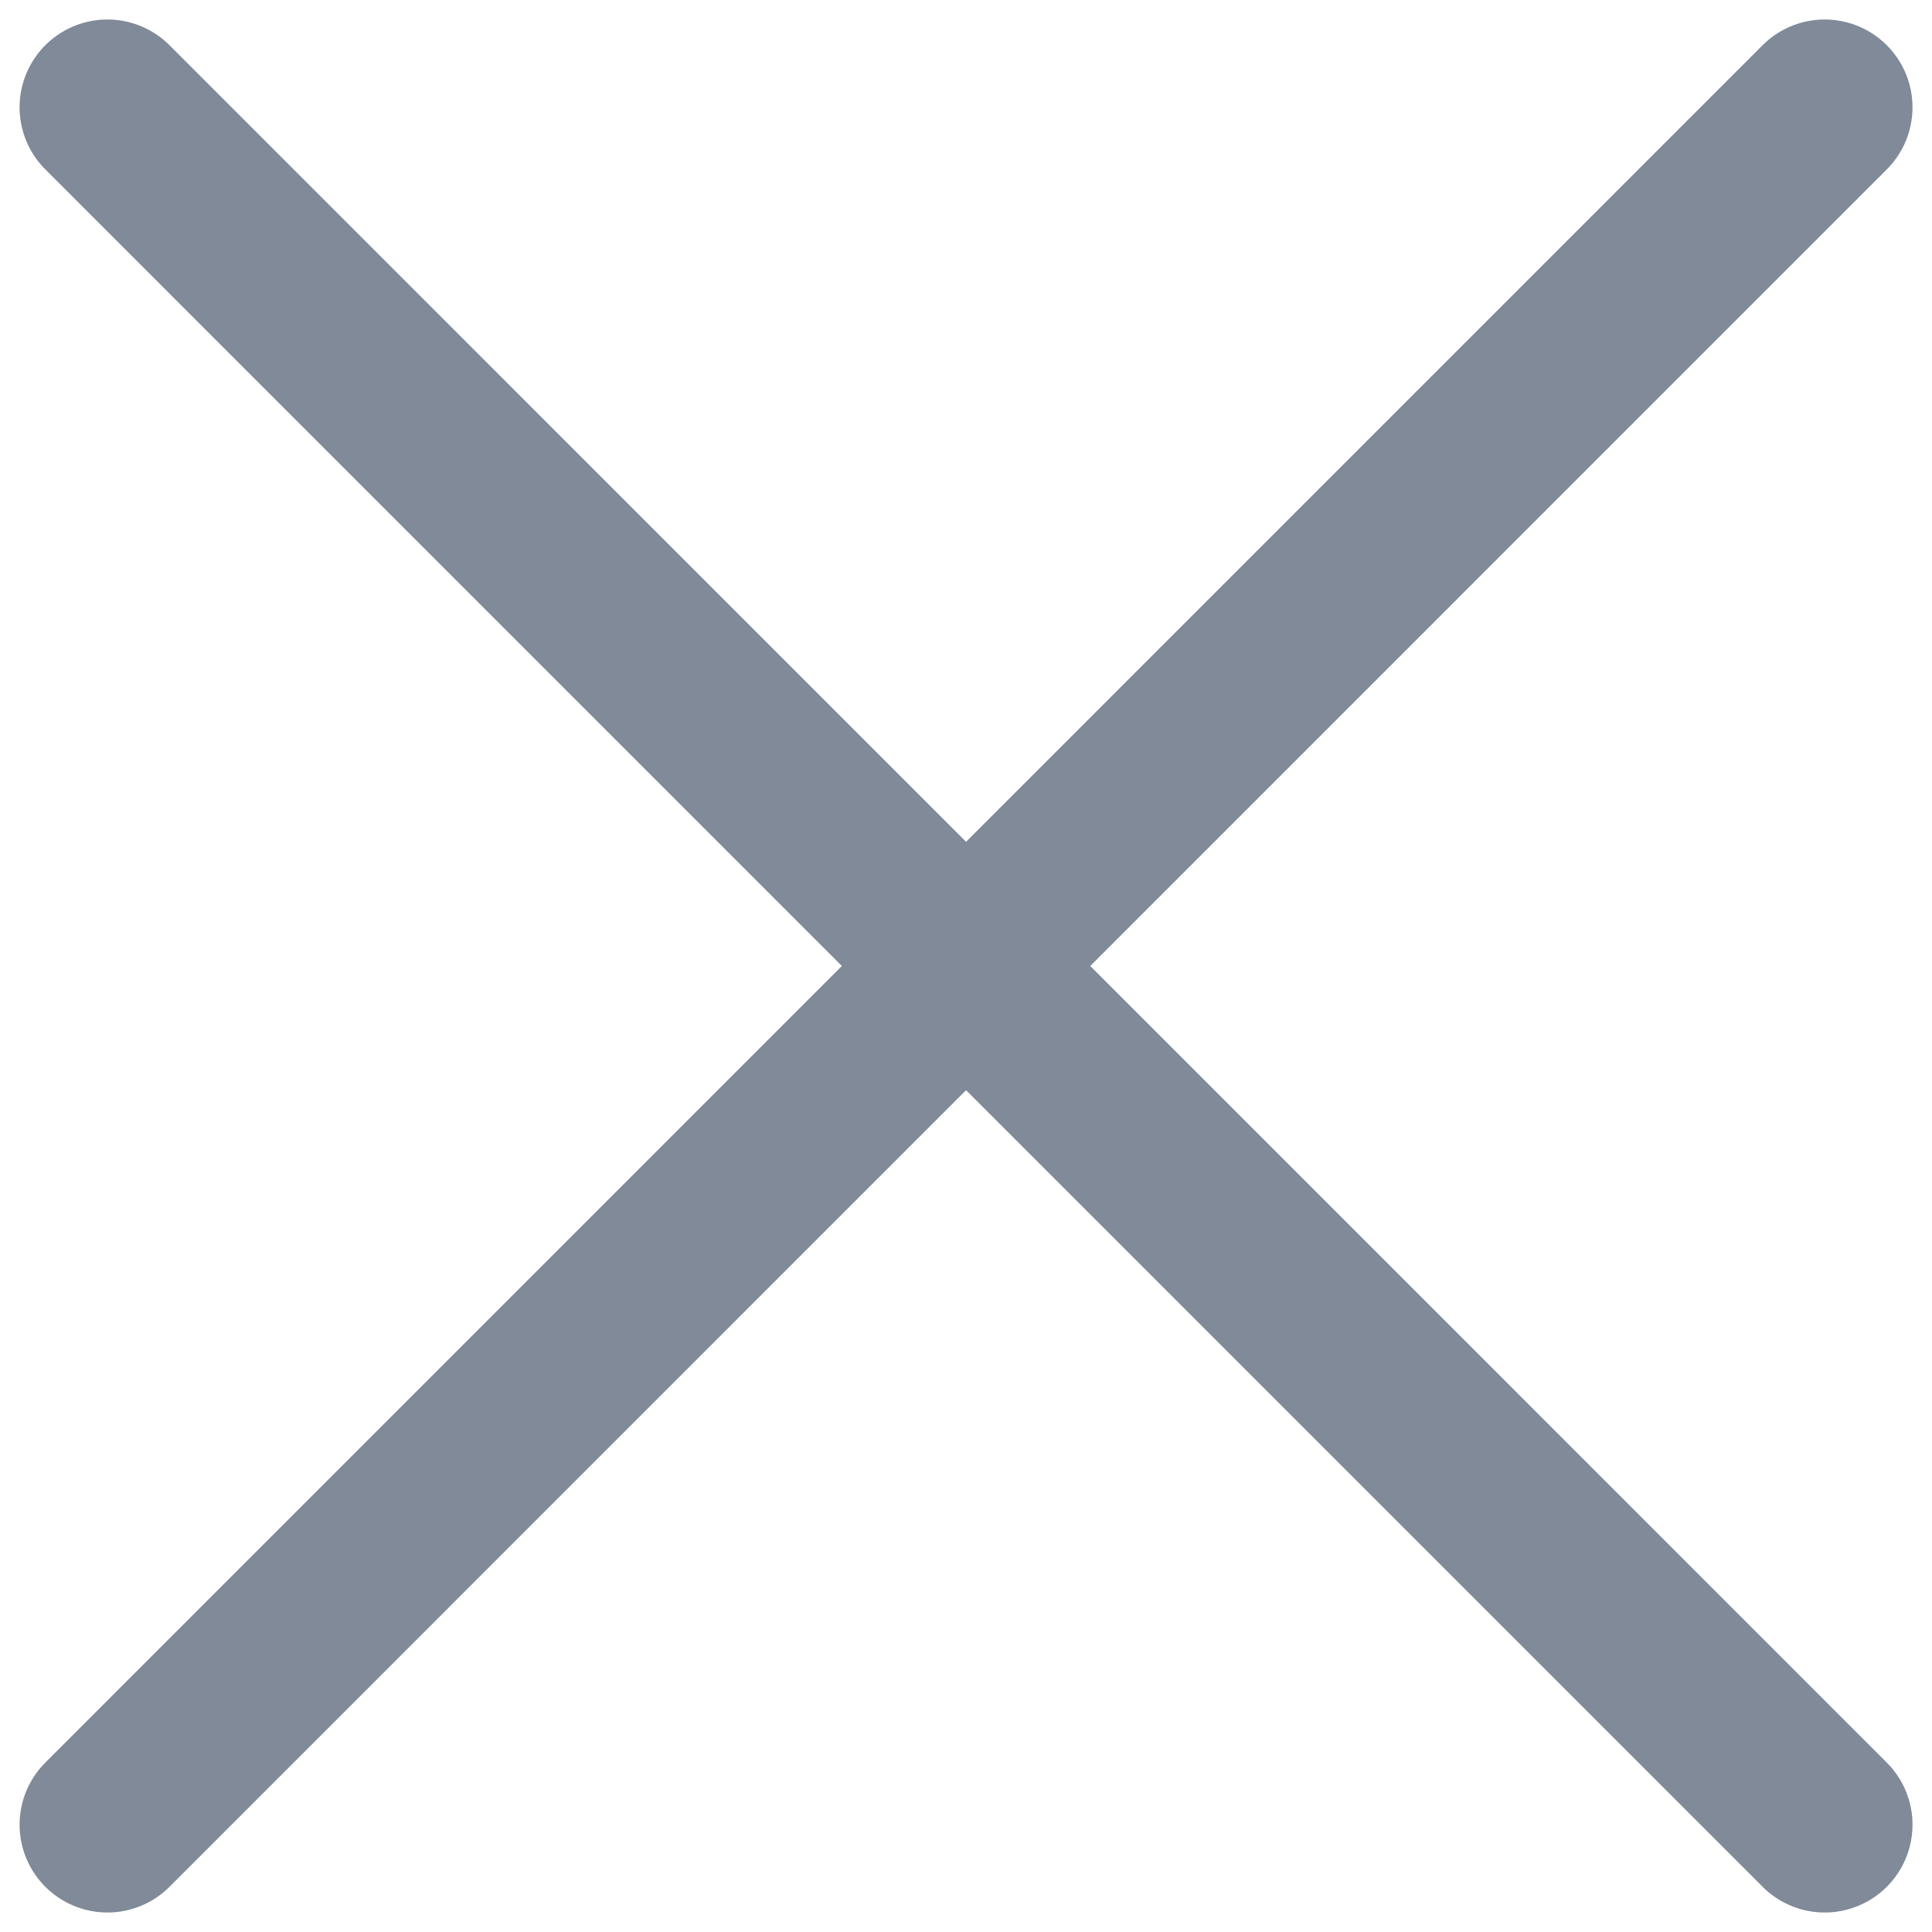 <svg width="22" height="22" fill="none" xmlns="http://www.w3.org/2000/svg">
    <path d="M1.223 1.222l19.555 19.556m0-19.556L1.223 20.778" stroke="#808A98" stroke-width="2" stroke-linecap="round"/>
</svg>
